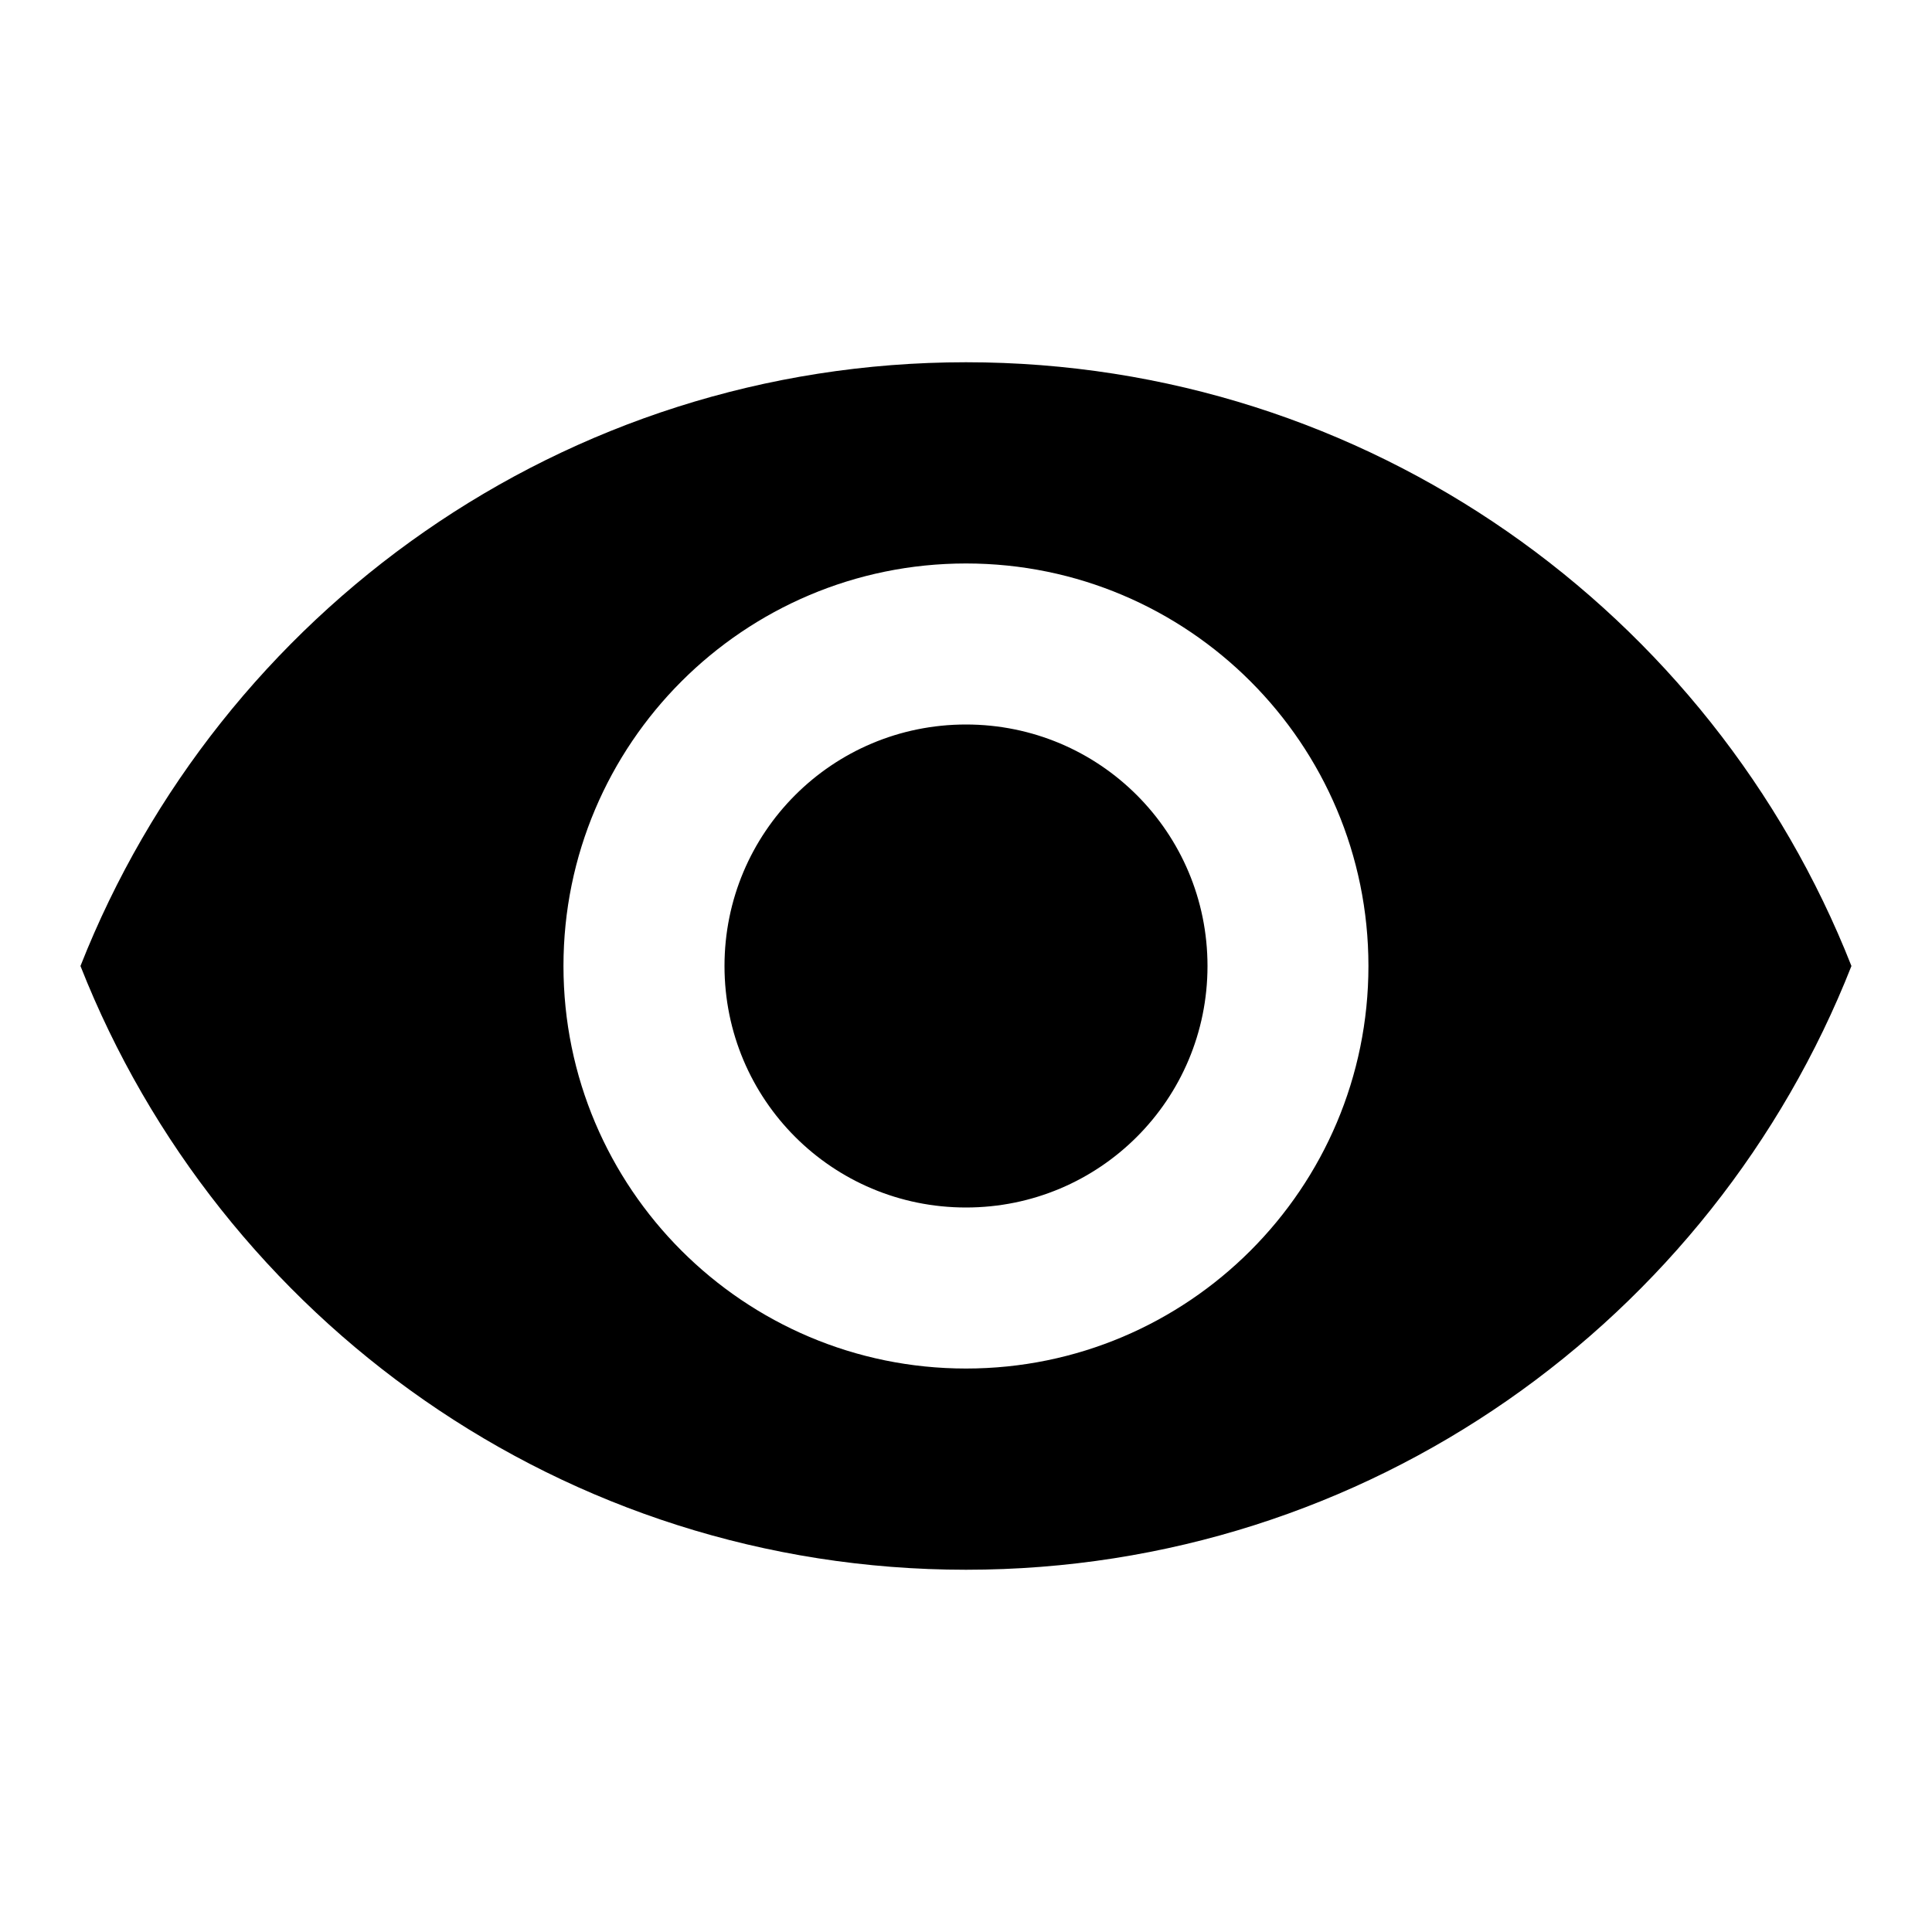<svg width="20" height="20" viewBox="0 0 20 20" fill="none" xmlns="http://www.w3.org/2000/svg">
<path d="M10 3.75C5.833 3.75 2.275 6.342 0.833 10C2.275 13.658 5.833 16.25 10 16.25C14.166 16.25 17.725 13.658 19.166 10C17.725 6.342 14.166 3.75 10 3.75ZM10 14.167C7.7 14.167 5.833 12.3 5.833 10C5.833 7.7 7.7 5.833 10 5.833C12.3 5.833 14.166 7.7 14.166 10C14.166 12.3 12.3 14.167 10 14.167ZM10 7.5C8.616 7.5 7.5 8.617 7.5 10C7.5 11.383 8.616 12.5 10 12.5C11.383 12.5 12.5 11.383 12.5 10C12.5 8.617 11.383 7.5 10 7.5Z" fill="currentColor"/>
</svg>
